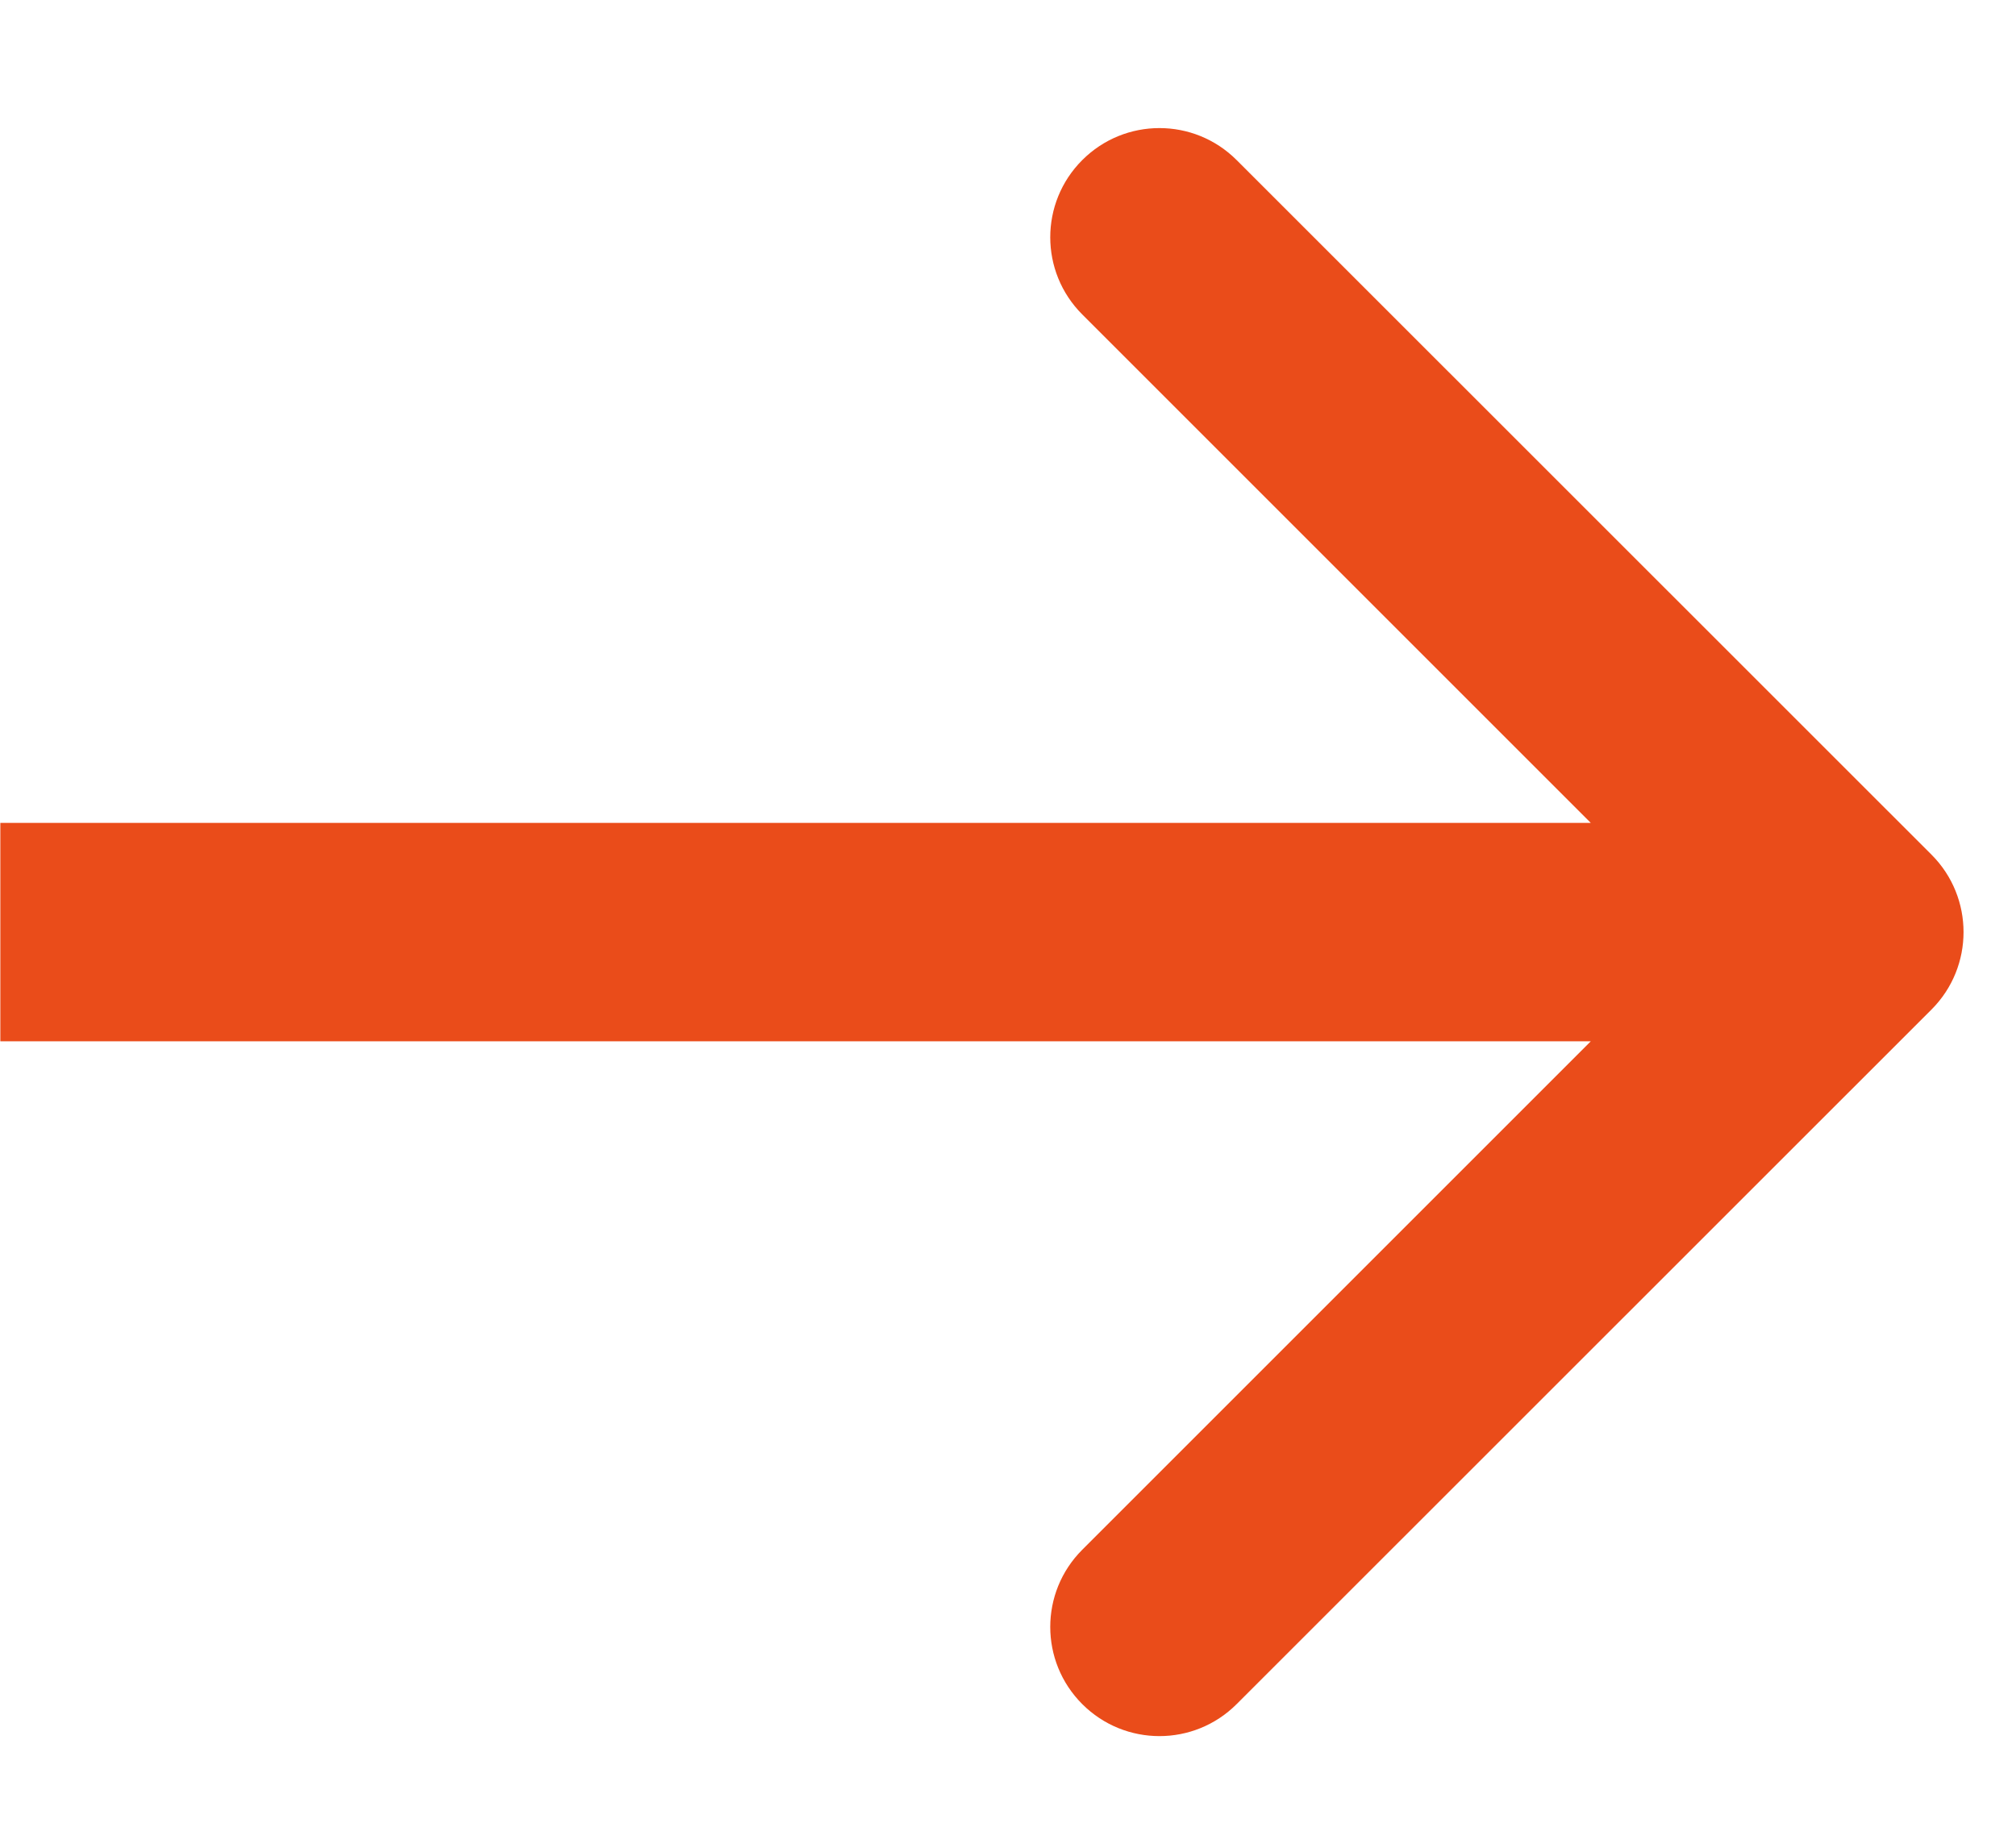 <svg width="12" height="11" viewBox="0 0 12 11" fill="none" xmlns="http://www.w3.org/2000/svg">
<path d="M11.498 6.009C11.751 5.755 11.751 5.343 11.498 5.089L7.361 0.953C7.107 0.699 6.696 0.699 6.442 0.953C6.188 1.207 6.188 1.618 6.442 1.872L10.119 5.549L6.442 9.226C6.188 9.48 6.188 9.891 6.442 10.145C6.696 10.399 7.107 10.399 7.361 10.145L11.498 6.009ZM0.002 6.199L11.038 6.199L11.038 4.899L0.002 4.899L0.002 6.199Z" fill="#EA4C1A"/>
</svg>
